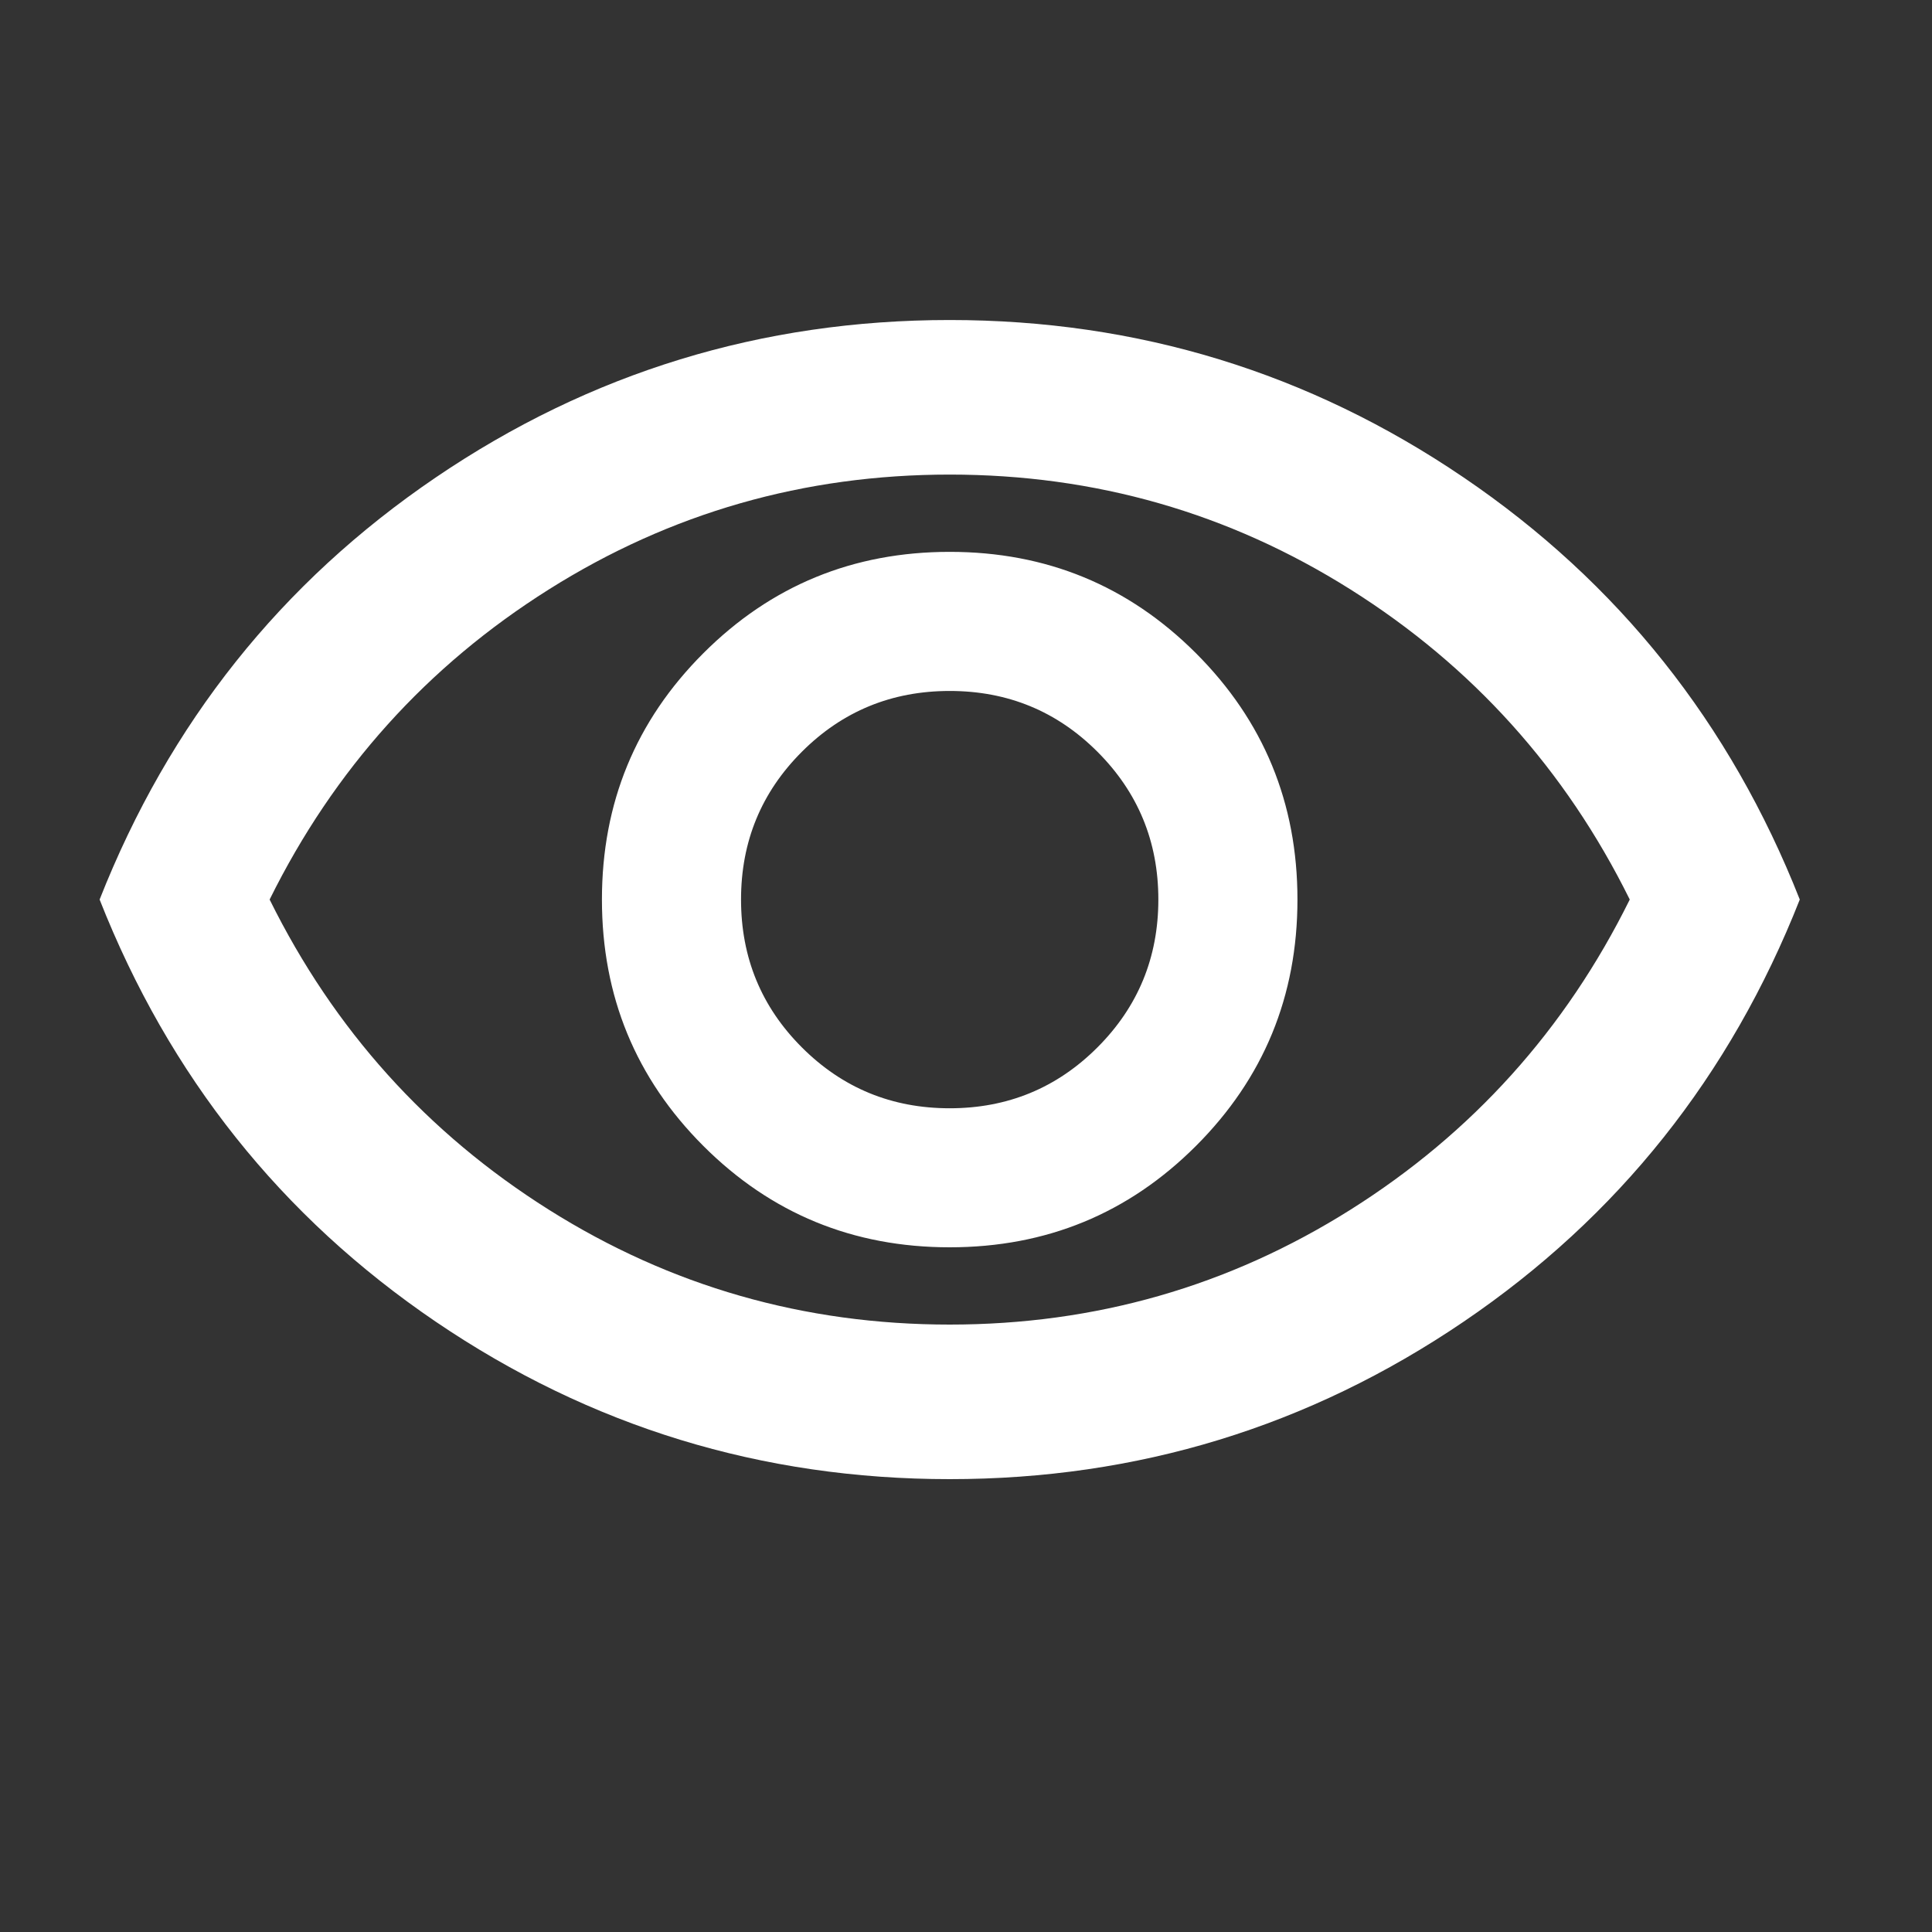 <svg width="25" height="25" viewBox="0 0 25 25" fill="none" xmlns="http://www.w3.org/2000/svg">
<rect x="0" y="0" width="25" height="25" fill="#333333" stroke="none"/>
<path d="M12.289 16.14C13.539 16.14 14.601 15.703 15.476 14.828C16.351 13.953 16.789 12.89 16.789 11.64C16.789 10.39 16.351 9.328 15.476 8.453C14.601 7.578 13.539 7.141 12.289 7.141C11.039 7.141 9.976 7.578 9.101 8.453C8.226 9.328 7.789 10.39 7.789 11.64C7.789 12.89 8.226 13.953 9.101 14.828C9.976 15.703 11.039 16.14 12.289 16.14ZM12.289 14.341C11.539 14.341 10.901 14.078 10.376 13.553C9.851 13.028 9.589 12.39 9.589 11.64C9.589 10.89 9.851 10.253 10.376 9.728C10.901 9.203 11.539 8.941 12.289 8.941C13.039 8.941 13.676 9.203 14.201 9.728C14.726 10.253 14.989 10.89 14.989 11.64C14.989 12.39 14.726 13.028 14.201 13.553C13.676 14.078 13.039 14.341 12.289 14.341ZM12.289 19.14C9.856 19.14 7.639 18.461 5.639 17.103C3.639 15.745 2.189 13.924 1.289 11.64C2.189 9.357 3.639 7.536 5.639 6.178C7.639 4.82 9.856 4.141 12.289 4.141C14.722 4.141 16.939 4.82 18.939 6.178C20.939 7.536 22.389 9.357 23.289 11.64C22.389 13.924 20.939 15.745 18.939 17.103C16.939 18.461 14.722 19.14 12.289 19.14ZM12.289 17.14C14.172 17.14 15.901 16.645 17.476 15.653C19.051 14.661 20.256 13.324 21.089 11.64C20.256 9.957 19.051 8.62 17.476 7.628C15.901 6.636 14.172 6.141 12.289 6.141C10.405 6.141 8.676 6.636 7.101 7.628C5.526 8.62 4.322 9.957 3.489 11.64C4.322 13.324 5.526 14.661 7.101 15.653C8.676 16.645 10.405 17.14 12.289 17.14Z" fill="white"/>
</svg>
